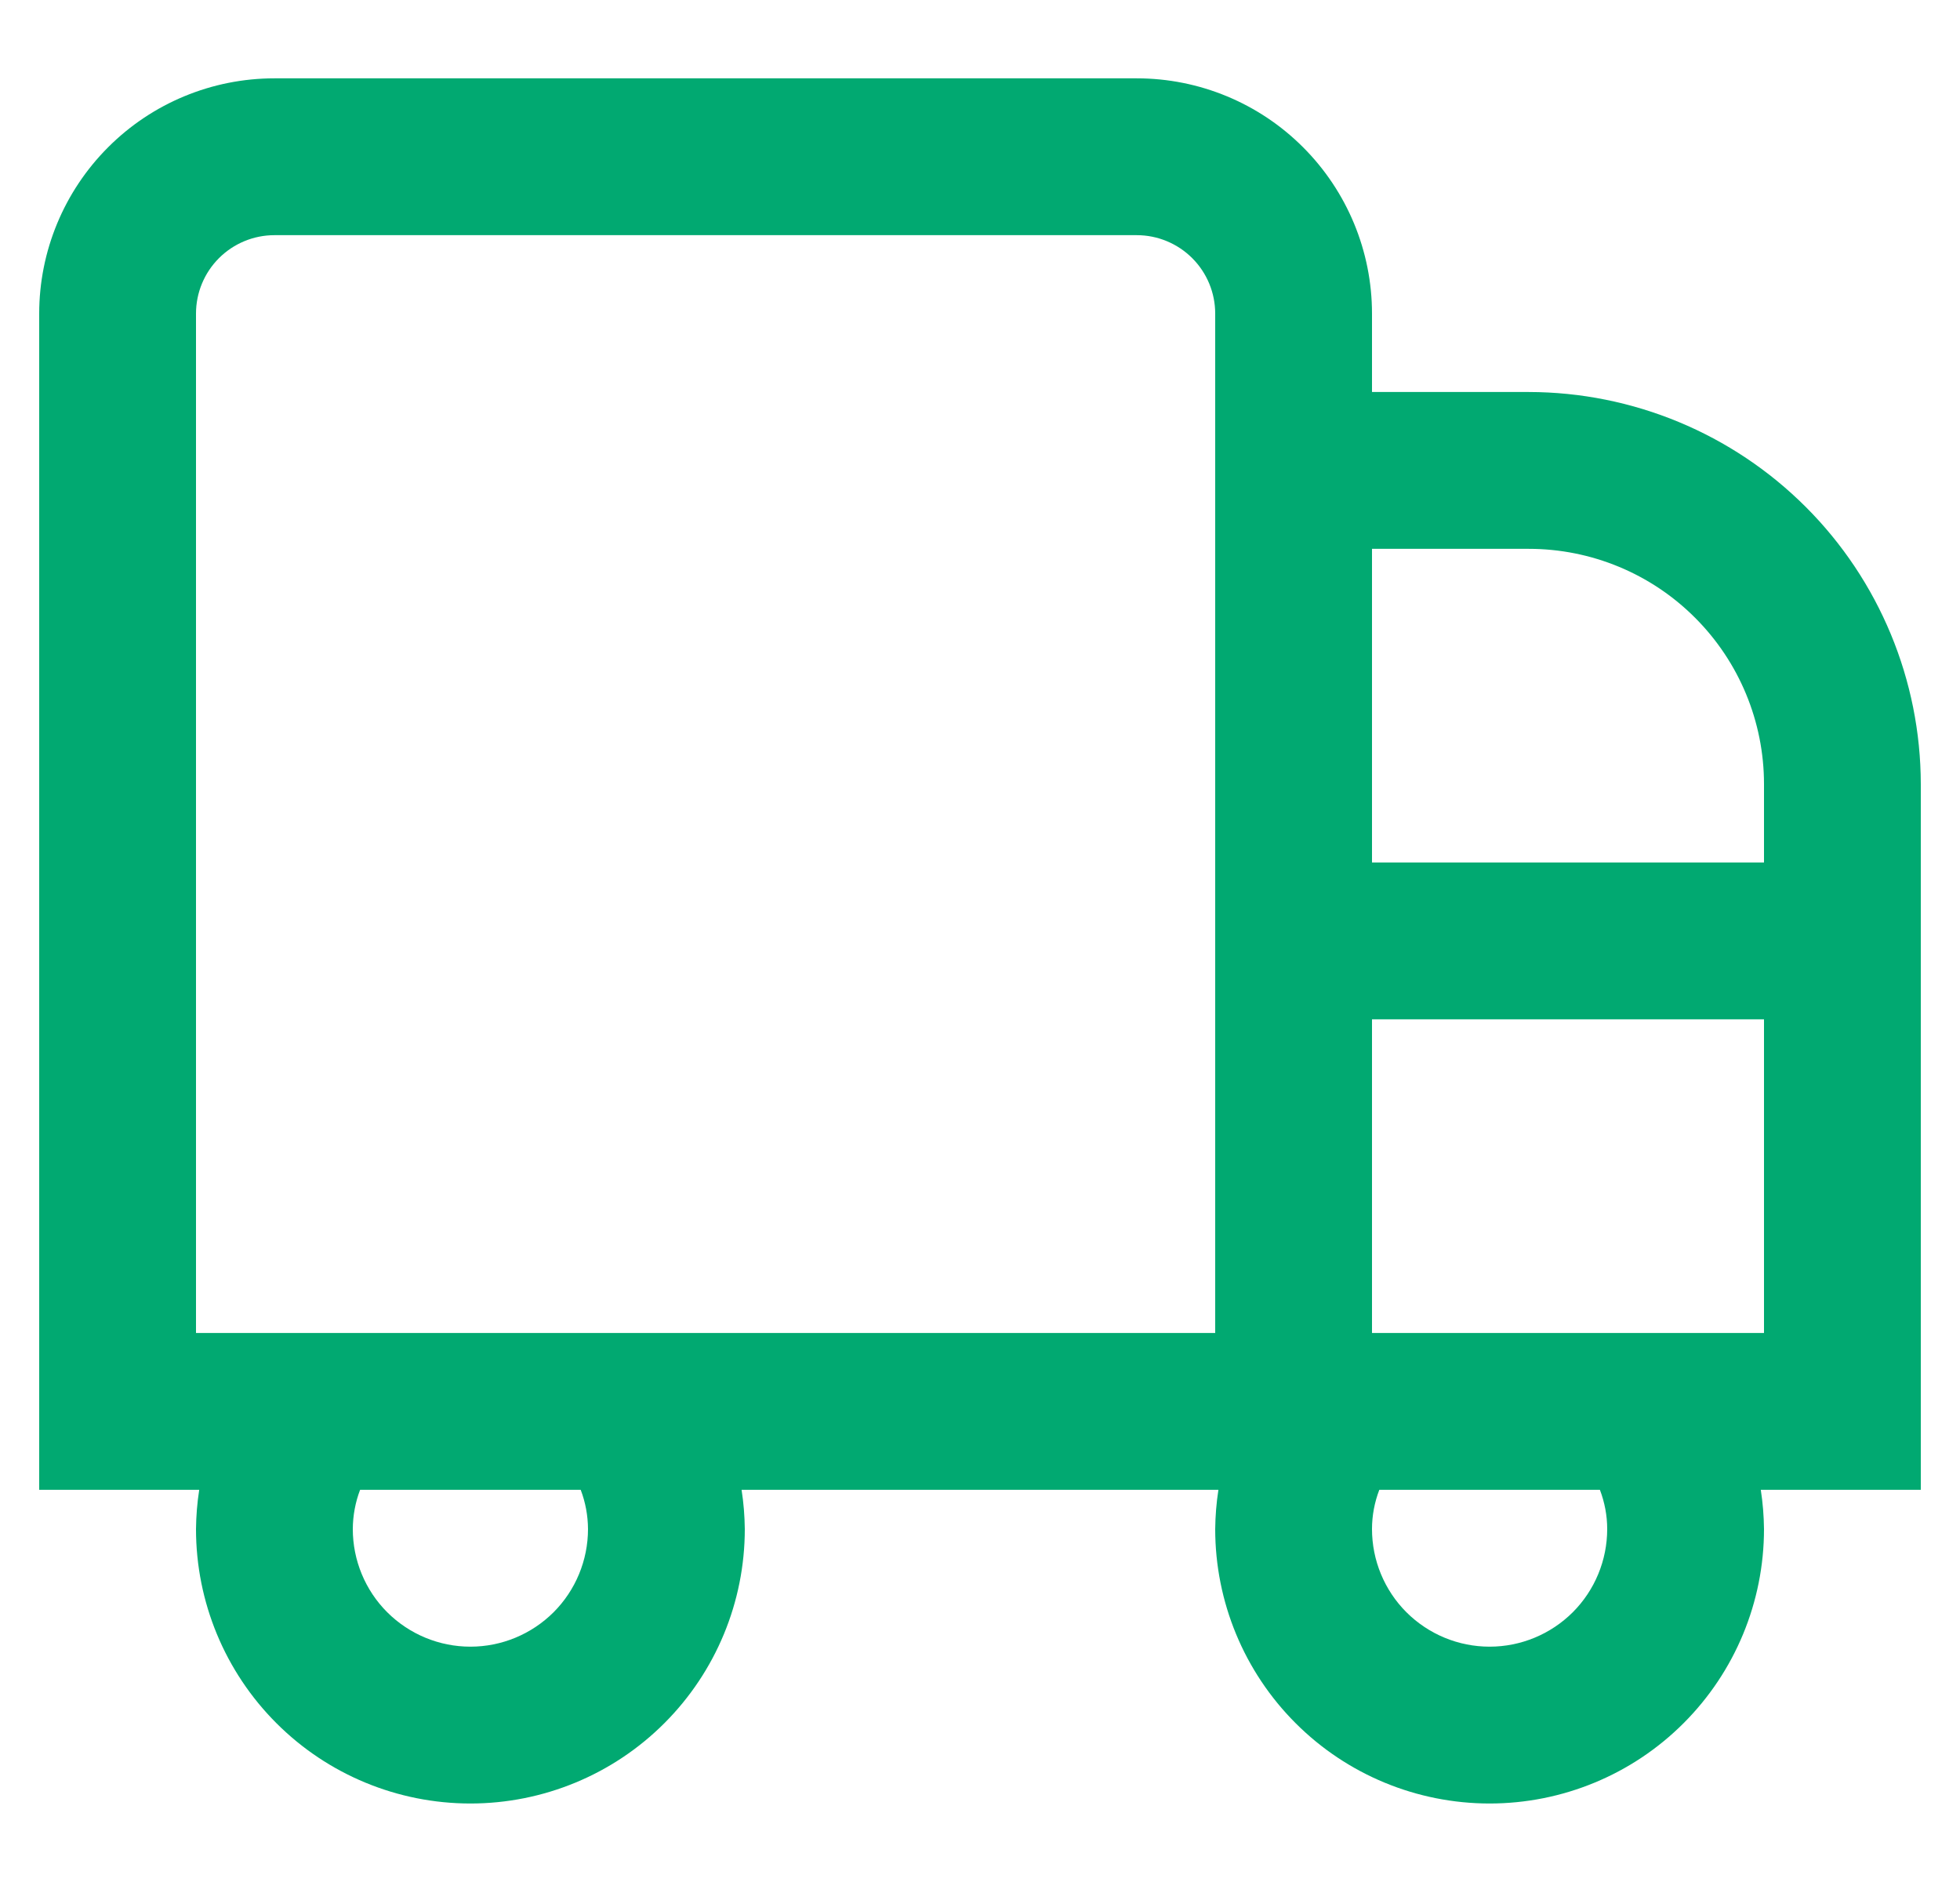 <svg width="25" height="24" viewBox="0 0 25 24" fill="none" xmlns="http://www.w3.org/2000/svg">
<g clip-path="url(#clip0_205_77)">
<path d="M19.5 4.999H17.5V3.999C17.5 3.204 17.184 2.441 16.621 1.878C16.059 1.315 15.296 0.999 14.5 0.999H3.5C2.704 0.999 1.941 1.315 1.379 1.878C0.816 2.441 0.5 3.204 0.5 3.999L0.5 18.999H2.541C2.515 19.165 2.502 19.332 2.5 19.499C2.5 20.428 2.869 21.318 3.525 21.974C4.181 22.631 5.072 22.999 6 22.999C6.928 22.999 7.819 22.631 8.475 21.974C9.131 21.318 9.5 20.428 9.5 19.499C9.498 19.332 9.485 19.165 9.459 18.999H15.541C15.515 19.165 15.502 19.332 15.5 19.499C15.5 20.428 15.869 21.318 16.525 21.974C17.181 22.631 18.072 22.999 19 22.999C19.928 22.999 20.819 22.631 21.475 21.974C22.131 21.318 22.5 20.428 22.5 19.499C22.498 19.332 22.485 19.165 22.459 18.999H24.5V9.999C24.498 8.674 23.971 7.403 23.034 6.466C22.096 5.528 20.826 5.001 19.5 4.999ZM19.5 6.999C20.296 6.999 21.059 7.315 21.621 7.878C22.184 8.441 22.5 9.204 22.5 9.999V10.999H17.5V6.999H19.5ZM7.5 19.499C7.5 19.897 7.342 20.279 7.061 20.56C6.779 20.841 6.398 20.999 6 20.999C5.602 20.999 5.221 20.841 4.939 20.56C4.658 20.279 4.5 19.897 4.5 19.499C4.501 19.328 4.532 19.159 4.593 18.999H7.407C7.468 19.159 7.499 19.328 7.5 19.499ZM15.5 16.999H2.5V3.999C2.5 3.734 2.605 3.48 2.793 3.292C2.98 3.105 3.235 2.999 3.5 2.999H14.5C14.765 2.999 15.02 3.105 15.207 3.292C15.395 3.48 15.5 3.734 15.5 3.999V16.999ZM20.5 19.499C20.5 19.897 20.342 20.279 20.061 20.56C19.779 20.841 19.398 20.999 19 20.999C18.602 20.999 18.221 20.841 17.939 20.56C17.658 20.279 17.5 19.897 17.5 19.499C17.5 19.328 17.532 19.159 17.593 18.999H20.407C20.468 19.159 20.5 19.328 20.5 19.499ZM17.5 16.999V12.999H22.5V16.999H17.5Z" fill="#01A971"/>
</g>
<defs>
<clipPath id="clip0_205_77">
<rect width="24" height="24" fill="white" transform="translate(0.5)"/>
</clipPath>
</defs>
</svg>
